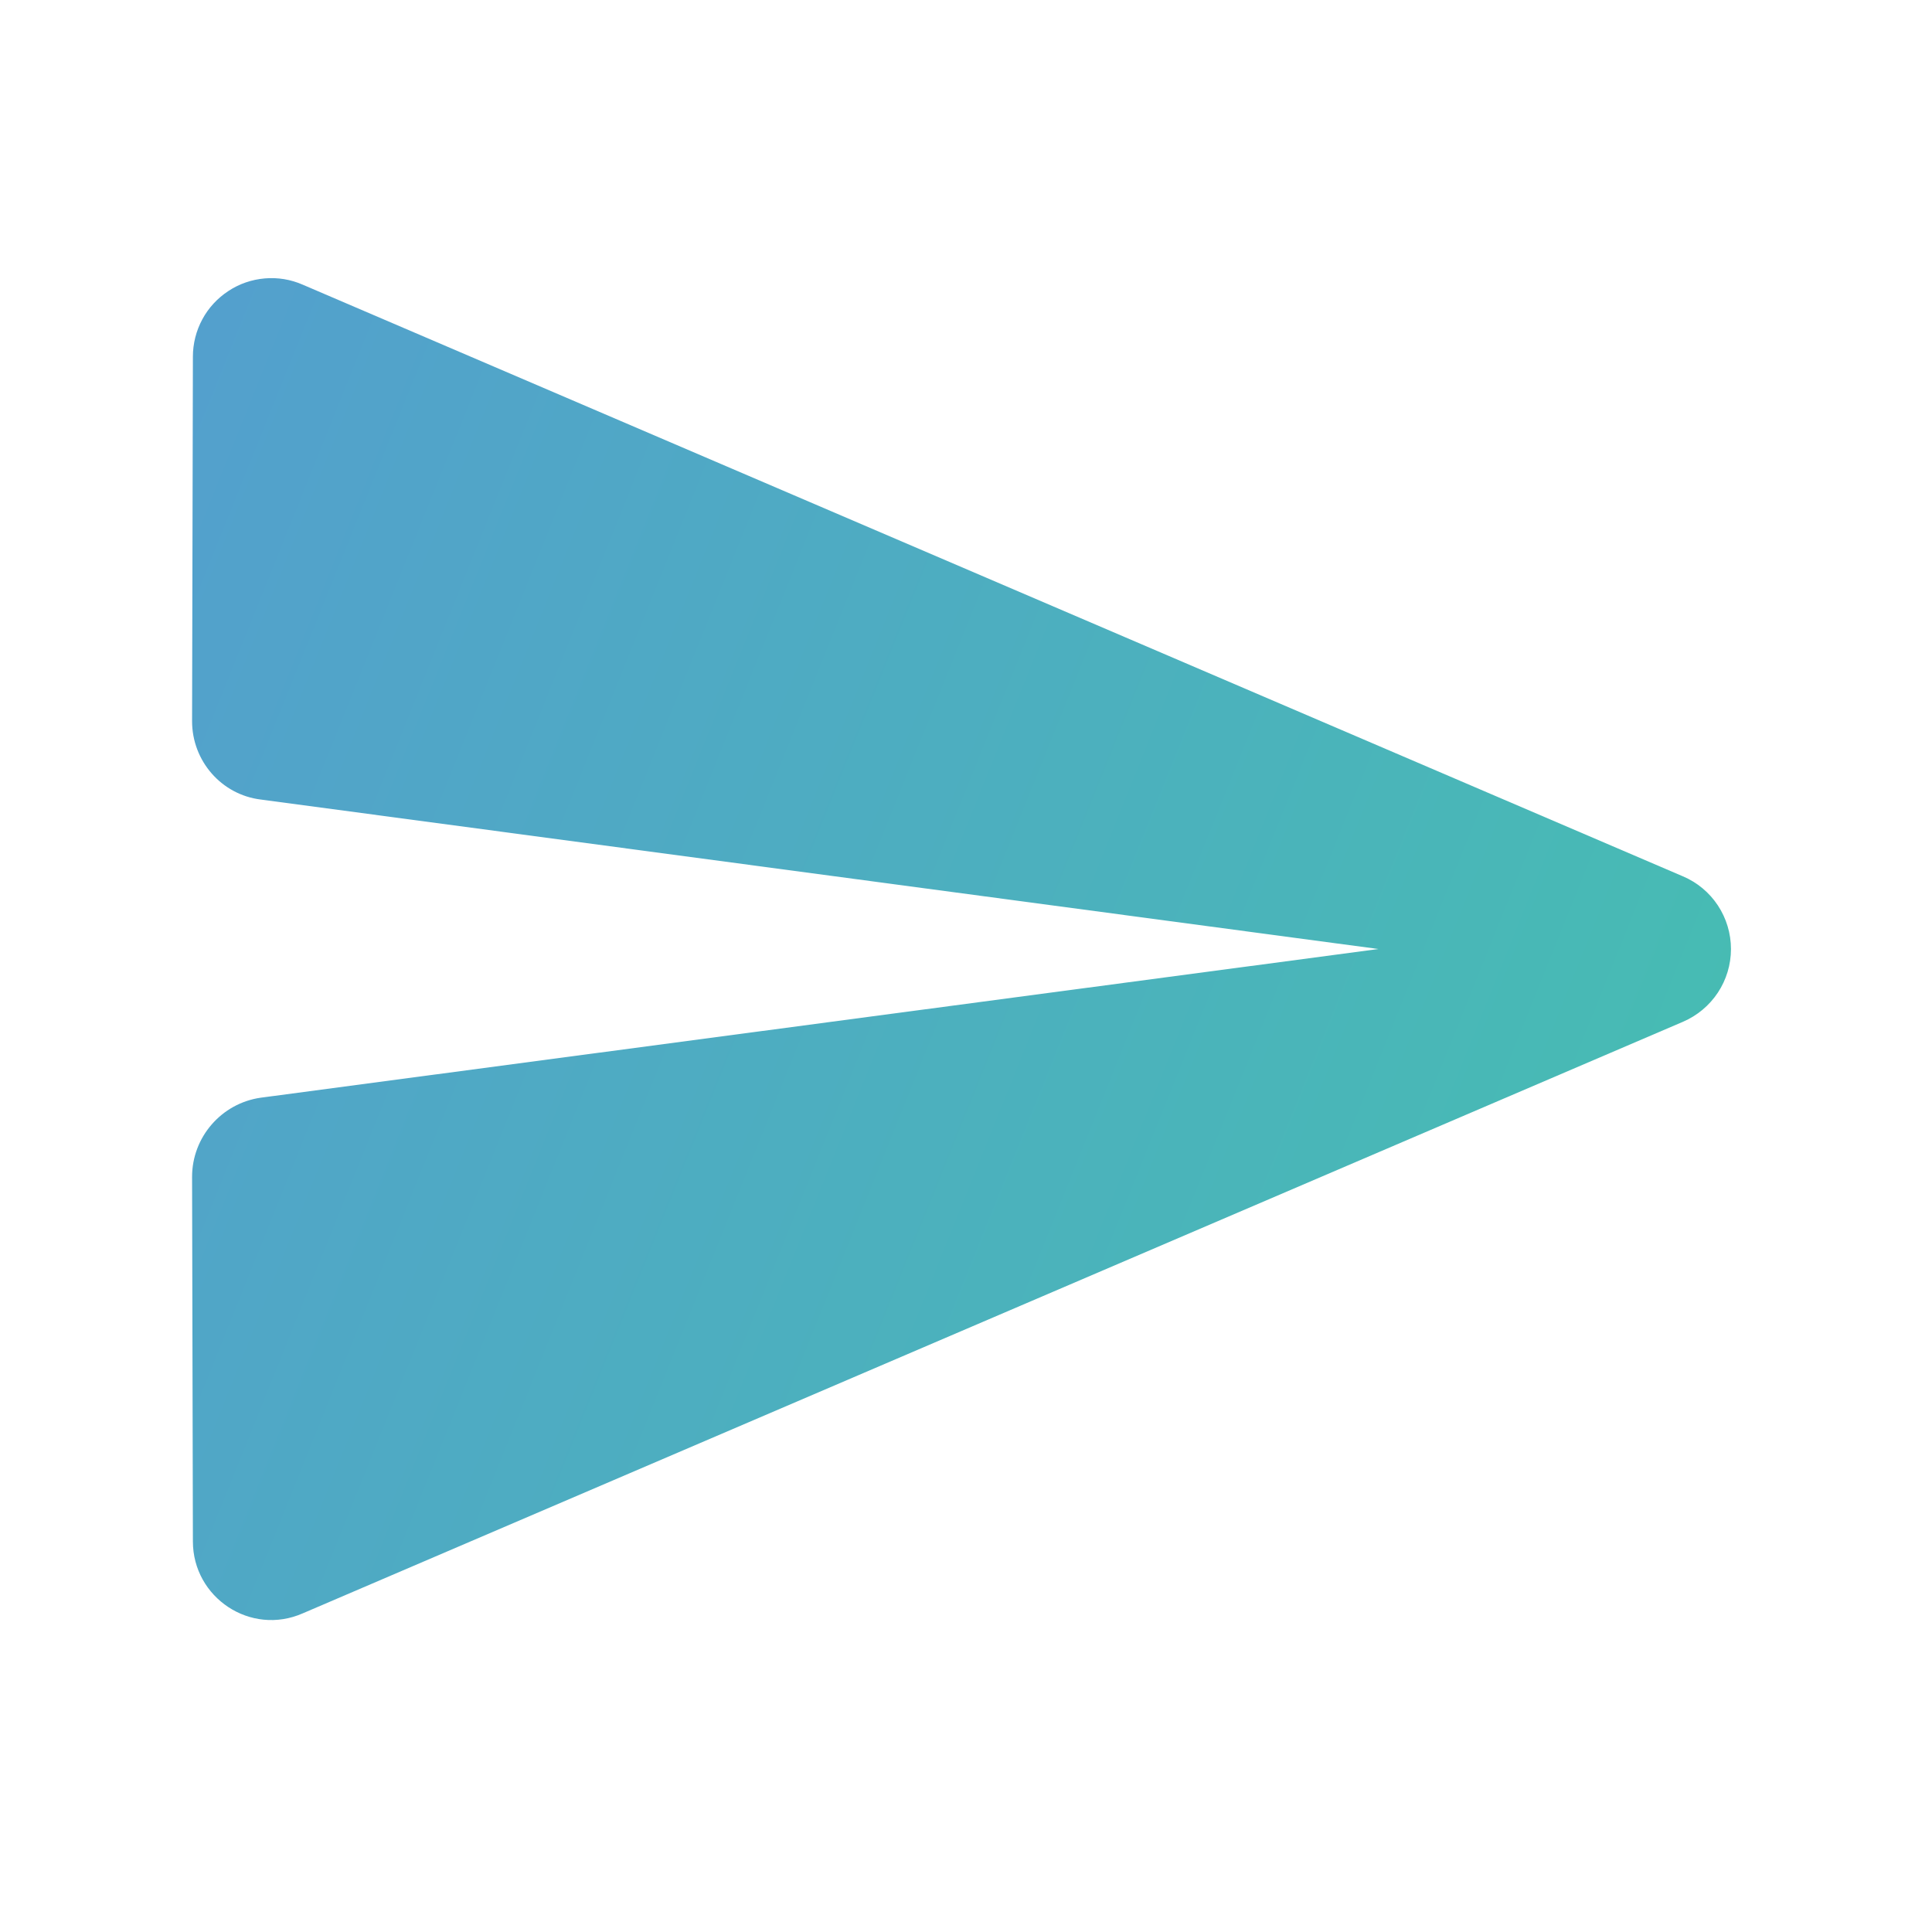 <svg width="19" height="19" viewBox="0 0 19 19" fill="none" xmlns="http://www.w3.org/2000/svg">
<path d="M2.978 15.866L16.55 10.049C16.69 9.989 16.81 9.889 16.894 9.762C16.978 9.635 17.023 9.486 17.023 9.333C17.023 9.181 16.978 9.031 16.894 8.904C16.81 8.777 16.69 8.677 16.55 8.618L2.978 2.8C2.86 2.748 2.732 2.727 2.604 2.738C2.476 2.749 2.353 2.791 2.246 2.862C2.139 2.932 2.05 3.028 1.99 3.14C1.929 3.253 1.897 3.379 1.897 3.508L1.889 7.093C1.889 7.482 2.177 7.816 2.565 7.863L13.556 9.333L2.565 10.795C2.177 10.85 1.889 11.184 1.889 11.573L1.897 15.159C1.897 15.711 2.464 16.092 2.978 15.866Z" fill="url(#paint0_linear_151_1145)"/>
<defs>
<linearGradient id="paint0_linear_151_1145" x1="0.843" y1="6.176" x2="19.604" y2="13.725" gradientUnits="userSpaceOnUse">
<stop stop-color="#53A0CD"/>
<stop offset="1" stop-color="#44C2AD"/>
</linearGradient>
</defs>
</svg>
